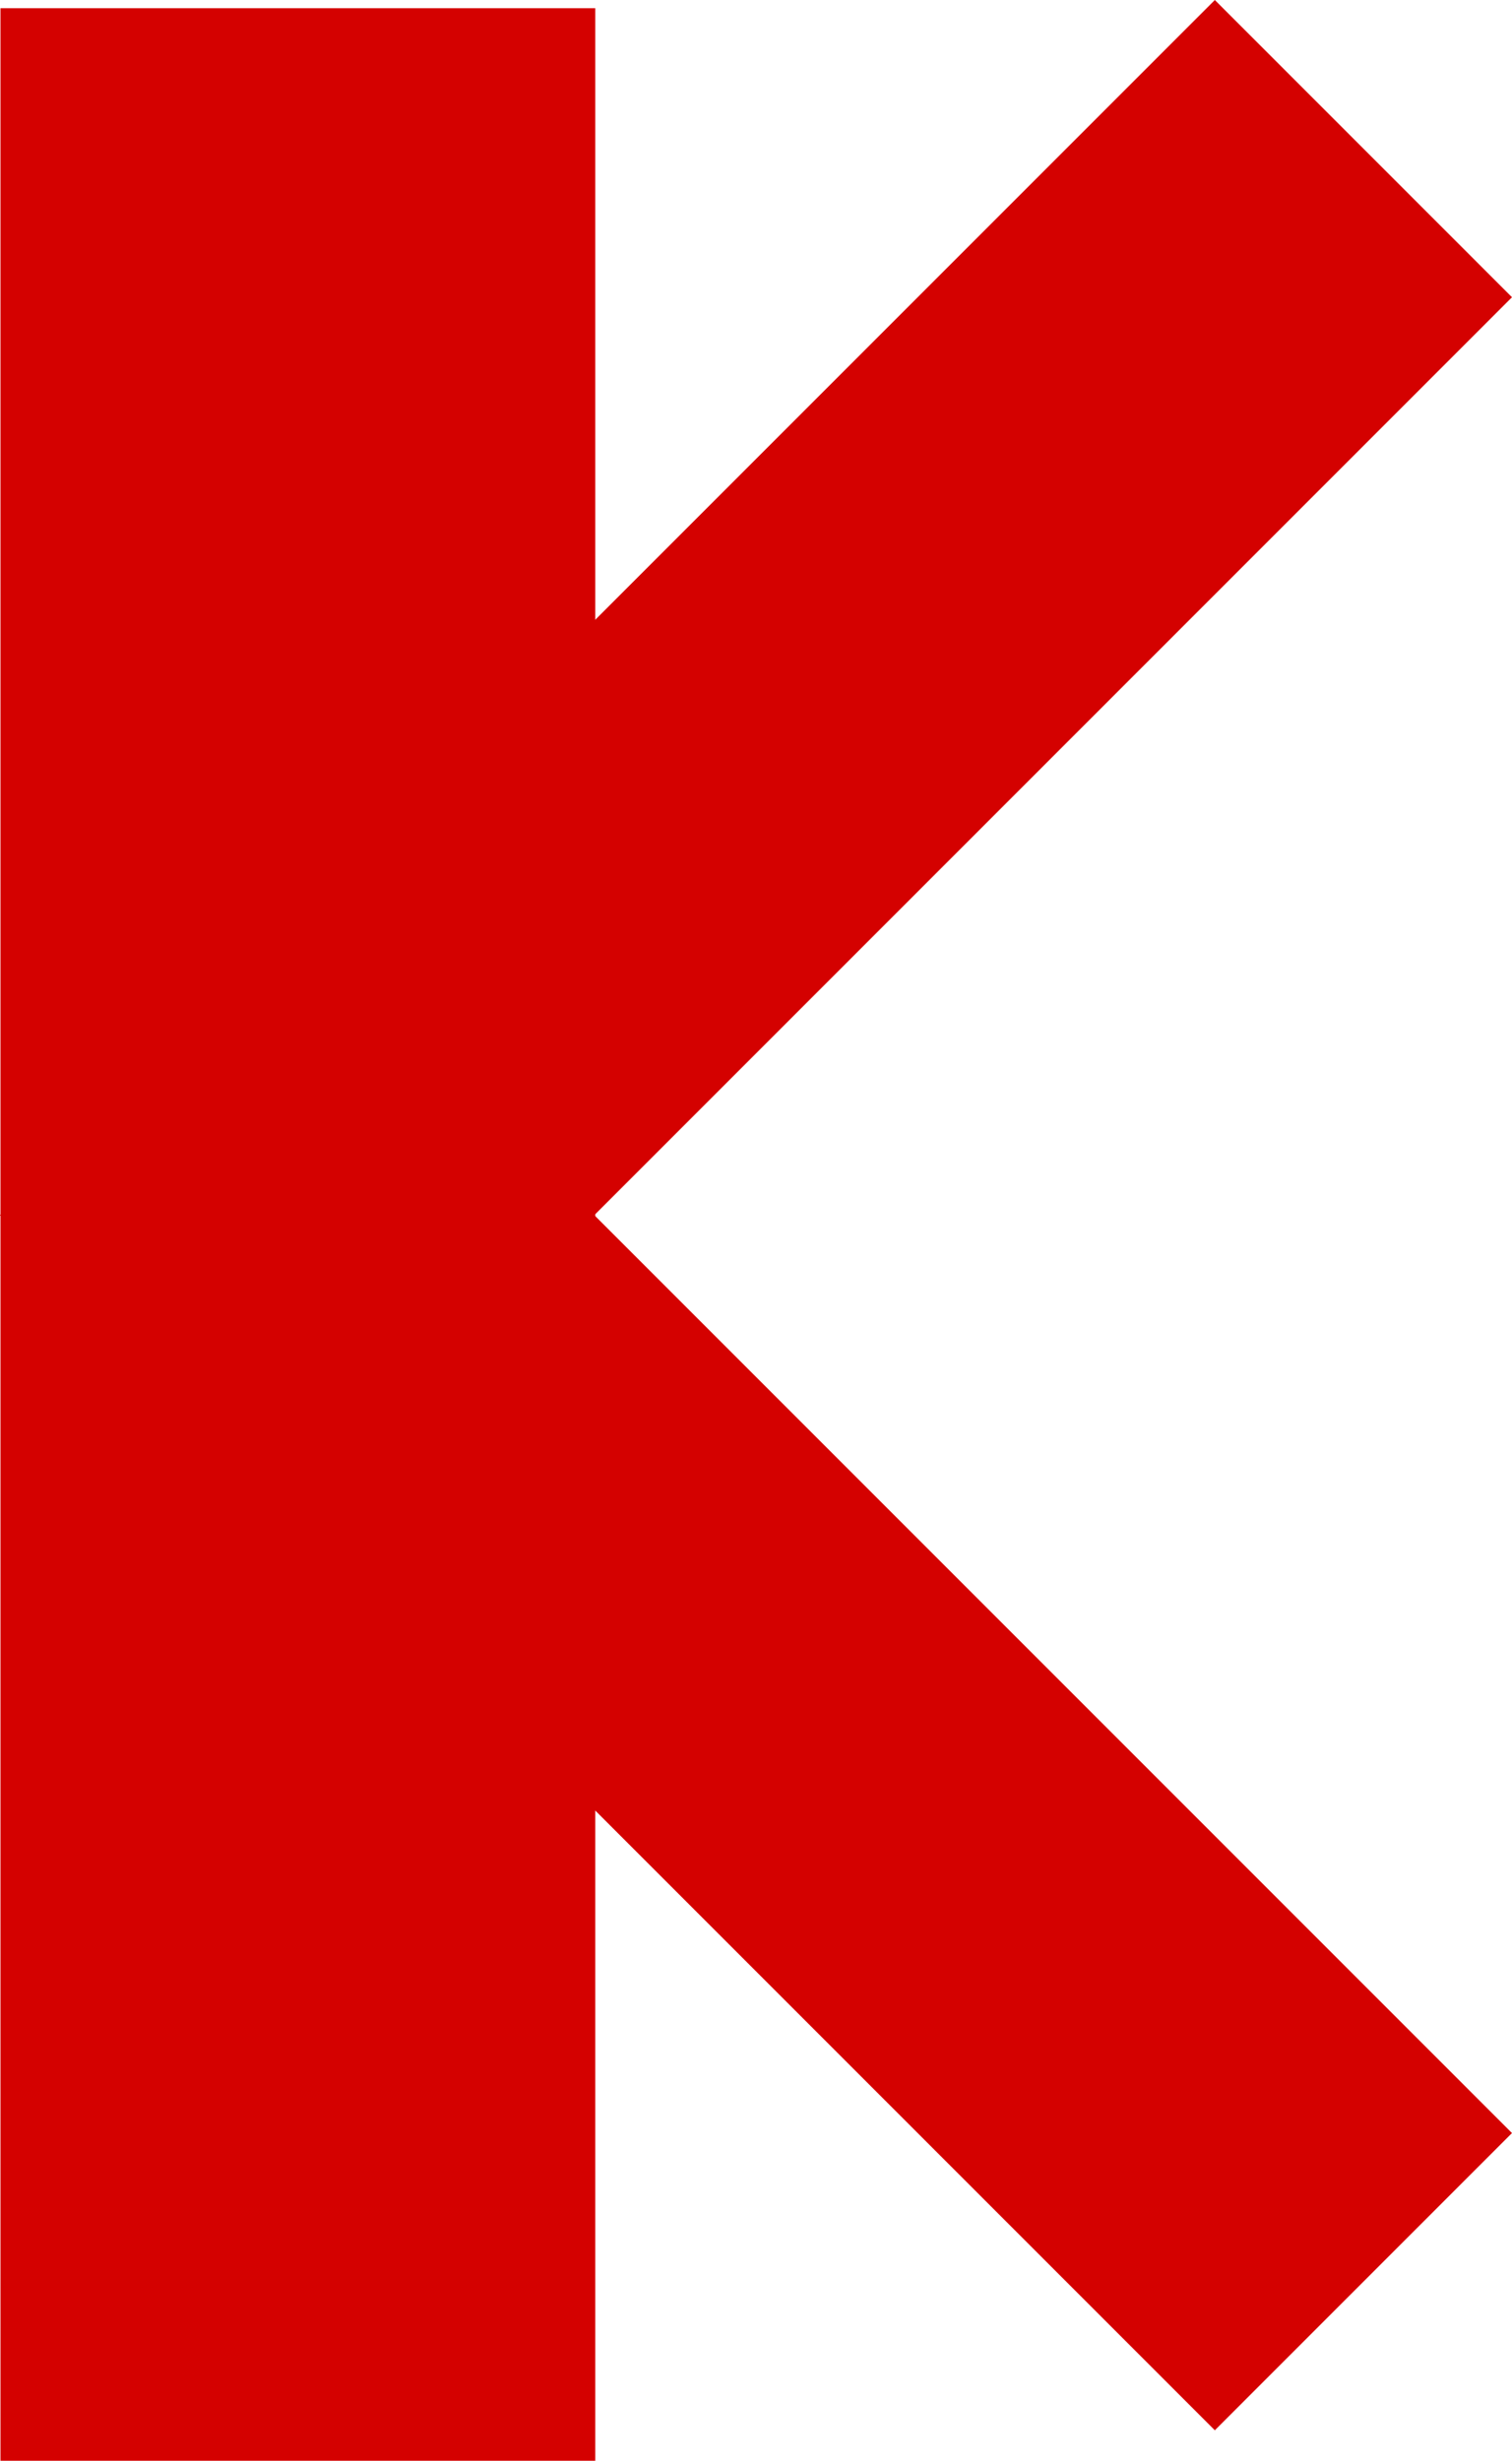 <?xml version="1.0" encoding="UTF-8"?>
<svg id="Layer_2" data-name="Layer 2" xmlns="http://www.w3.org/2000/svg" viewBox="0 0 289.97 471.79">
  <defs>
    <style>
      .cls-1 {
        fill: #d40100;
      }
    </style>
  </defs>
  <g id="Layer_1-2" data-name="Layer 1">
    <rect class="cls-1" x="-19.76" y="104.69" width="329.48" height="80.59" transform="translate(-60.05 144.98) rotate(-45)"/>
    <rect class="cls-1" x="-19.76" y="280.68" width="329.48" height="80.59" transform="translate(269.43 -8.51) rotate(45)"/>
    <rect class="cls-1" x=".09" y="1.57" width="114.07" height="470.22"/>
  </g>
</svg>